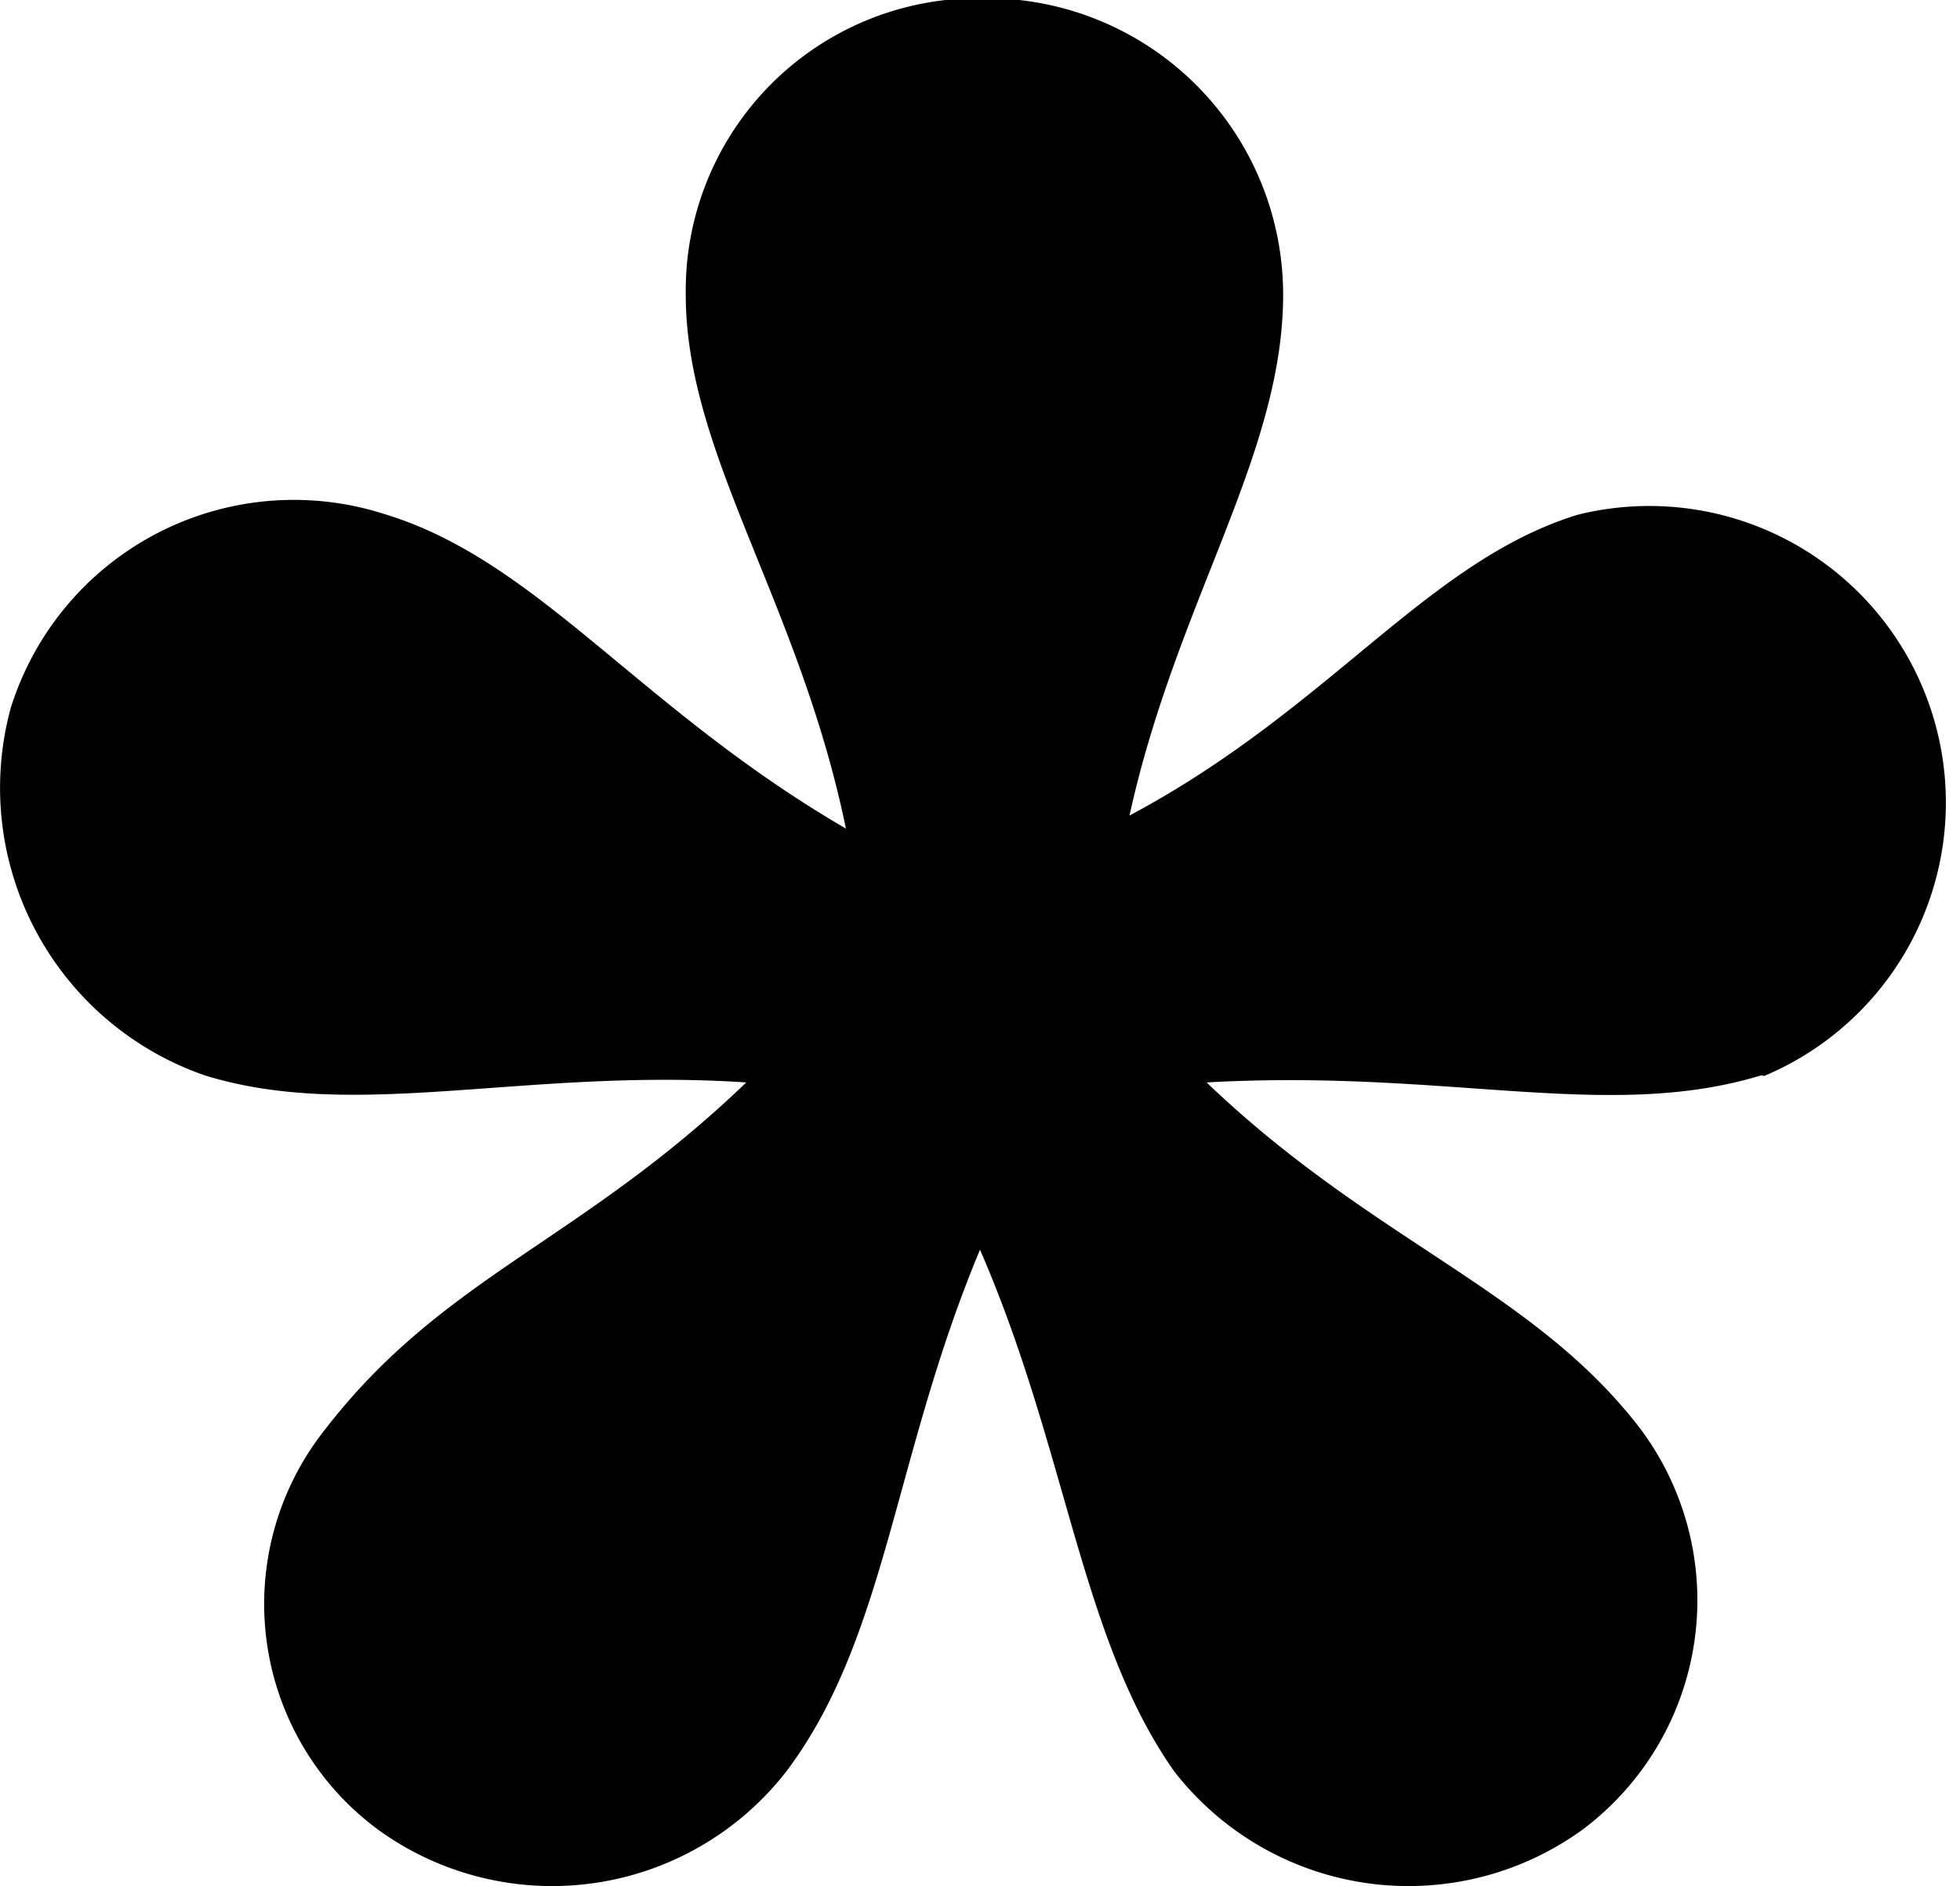 <svg xmlns="http://www.w3.org/2000/svg" viewBox="0 0 33.04 31.8"><g id="Layer_2" data-name="Layer 2"><g id="Layer_1-2" data-name="Layer 1"><path d="M29.69,18.13c-2.59.79-5.29-.11-9.35.12,2.82,2.7,5.52,3.49,7.32,5.85a4.83,4.83,0,0,1-1,6.76,5,5,0,0,1-6.87-1c-1.58-2.25-1.8-5.41-3.27-8.79-1.46,3.49-1.57,6.54-3.26,8.79a5,5,0,0,1-6.87,1,4.73,4.73,0,0,1-.91-6.76c2-2.59,4.29-3.15,7.1-5.85C8.85,18,6,18.92,3.45,18.13A5.13,5.13,0,0,1,.18,11.94,5,5,0,0,1,6.49,8.67c2.59.79,4.28,3.27,7.77,5.3-.79-3.83-2.7-6.31-2.7-9a4.93,4.93,0,0,1,5-5,5,5,0,0,1,5.07,5c0,2.7-1.8,5.18-2.59,8.78,3.38-1.8,5-4.28,7.55-5.07a5,5,0,0,1,3.15,9.46Z"/></g></g></svg>